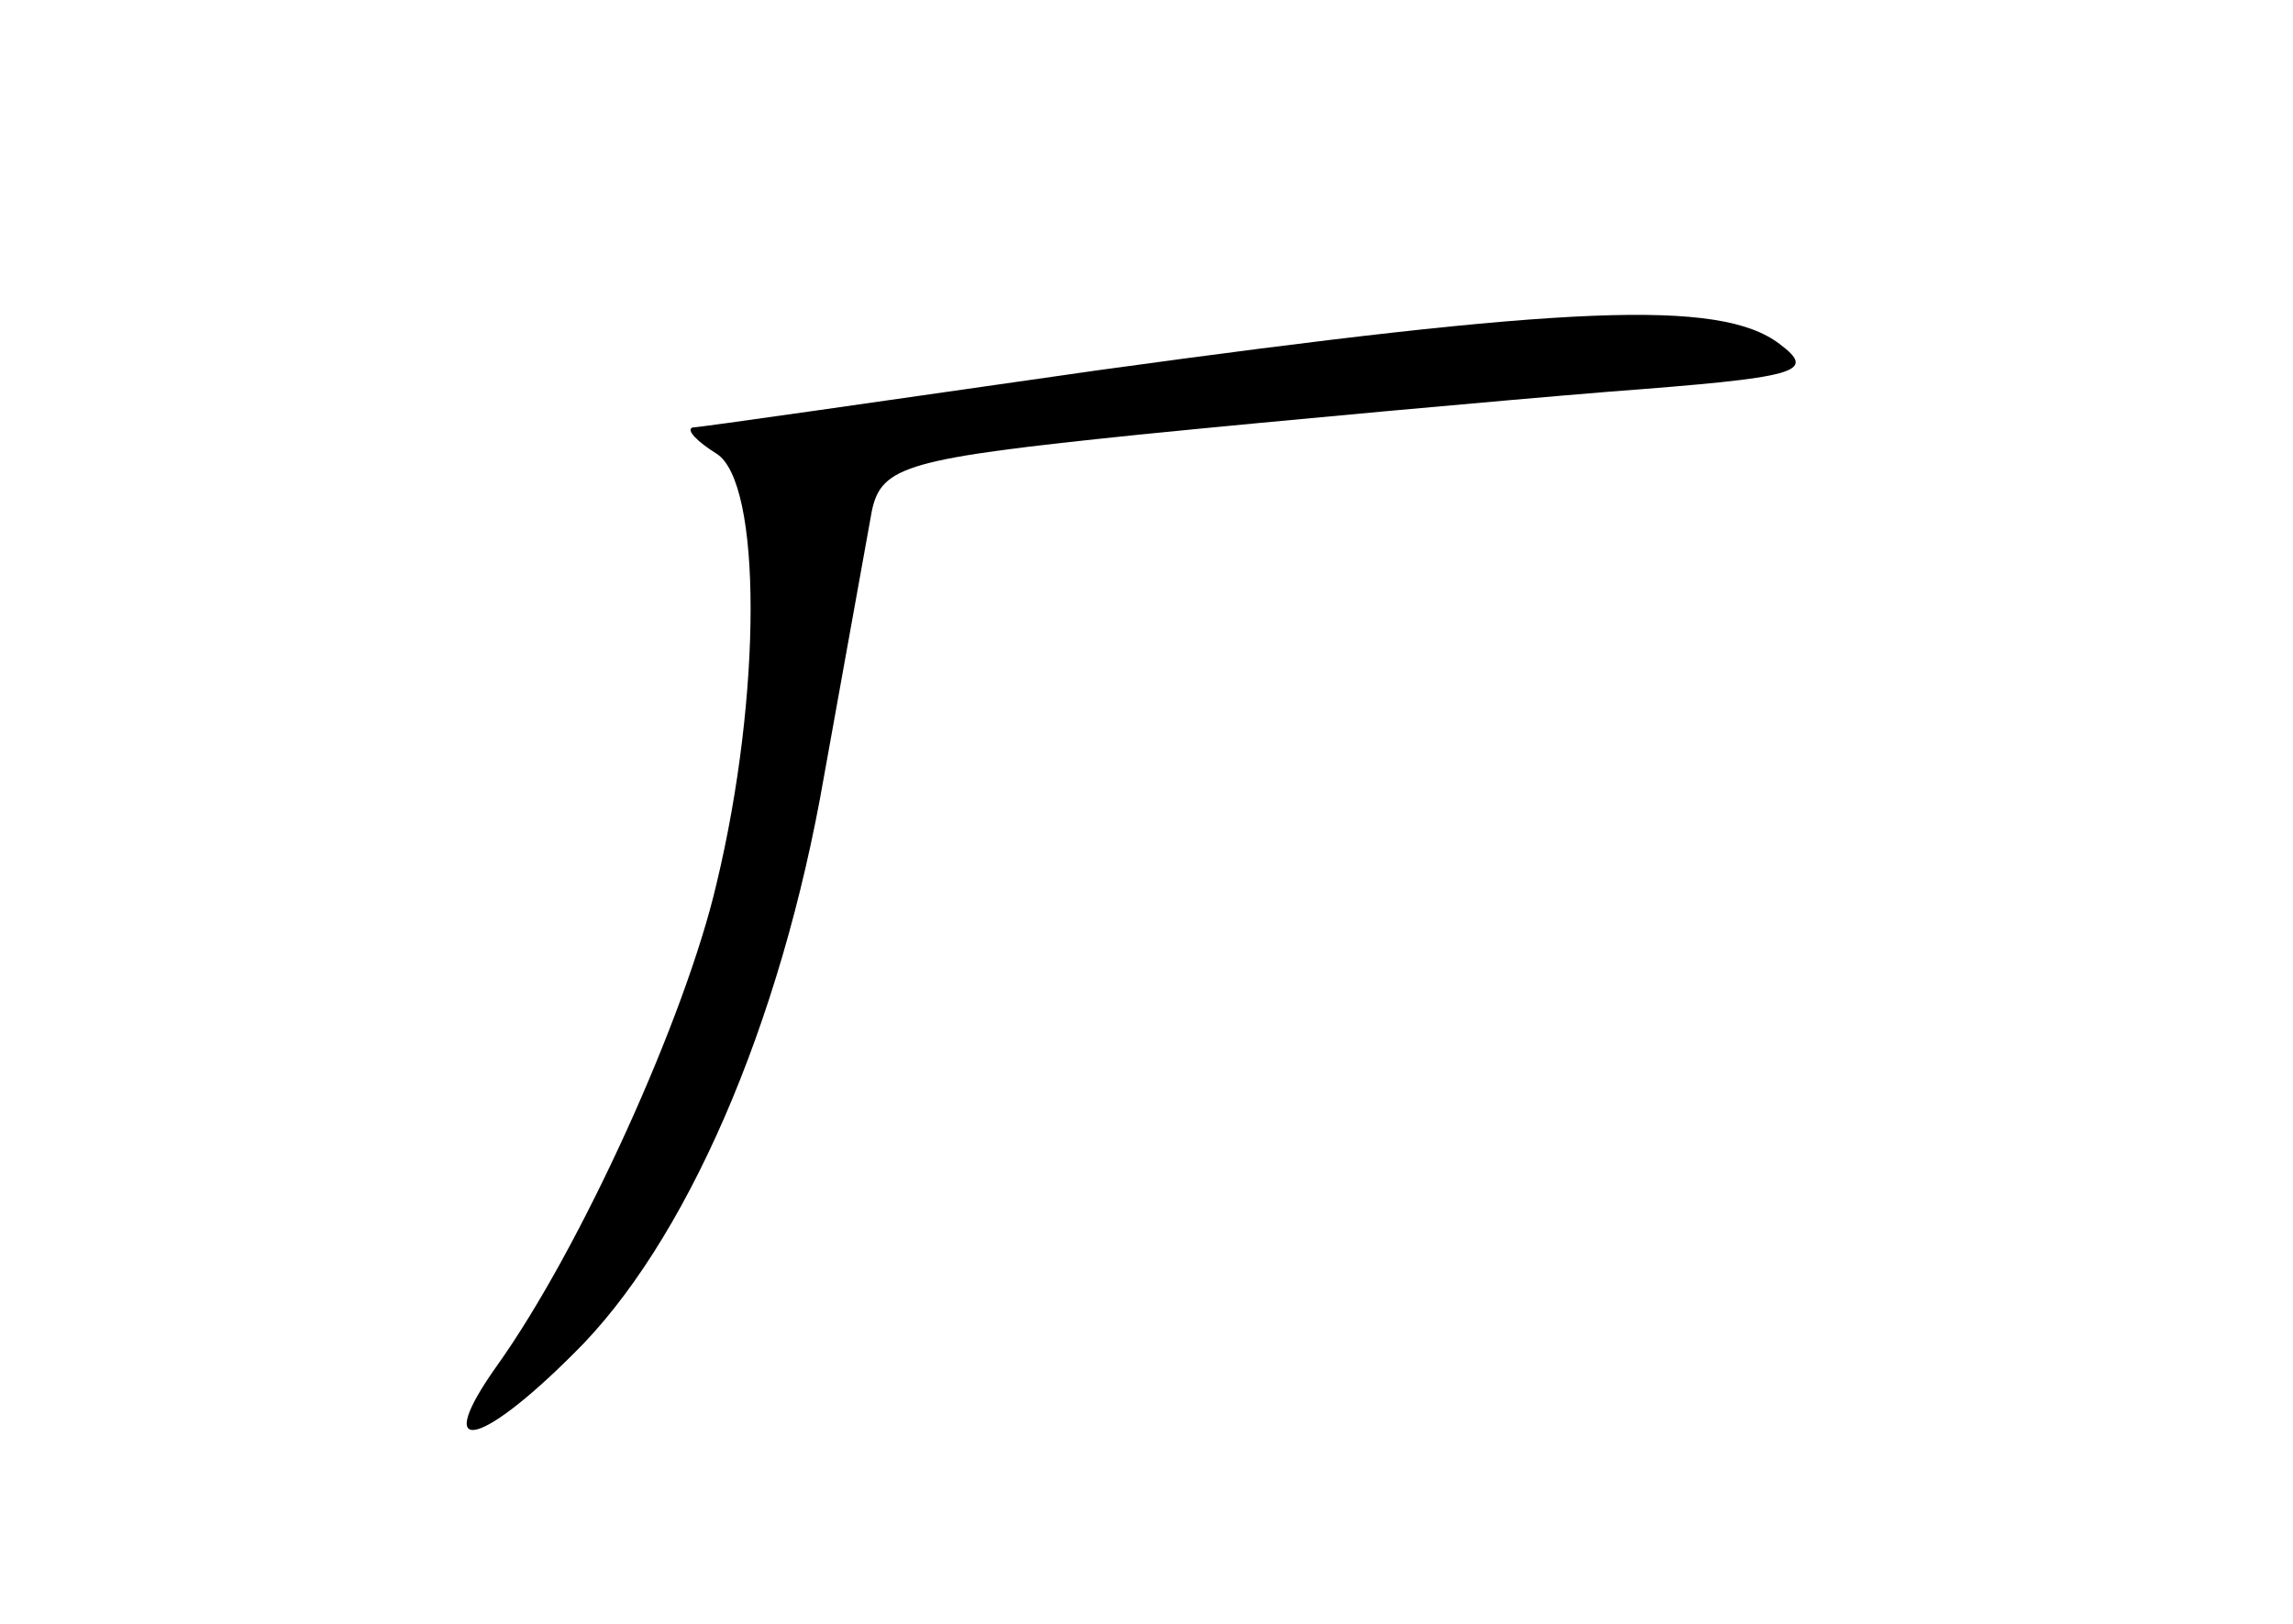 <?xml version="1.0" standalone="no"?>
<!DOCTYPE svg PUBLIC "-//W3C//DTD SVG 20010904//EN"
 "http://www.w3.org/TR/2001/REC-SVG-20010904/DTD/svg10.dtd">
<svg version="1.0" xmlns="http://www.w3.org/2000/svg"
 width="96pt" height="68pt" viewBox="0 0 96 68"
 preserveAspectRatio="xMidYMid meet">
<g transform="translate(0,68) scale(0.1,-0.1)"
fill="#000000" stroke="none">
<path d="M460 525 c-91 -13 -167 -24 -170 -24 -3 -1 2 -6 10 -11 19 -12 19
-101 0 -180 -13 -56 -57 -153 -92 -202 -27 -38 -8 -35 32 5 47 46 87 138 105
242 9 50 18 100 20 111 4 19 15 22 112 32 60 6 148 14 197 18 79 6 87 8 71 20
-25 19 -89 16 -285 -11z"/>
</g>
</svg>
